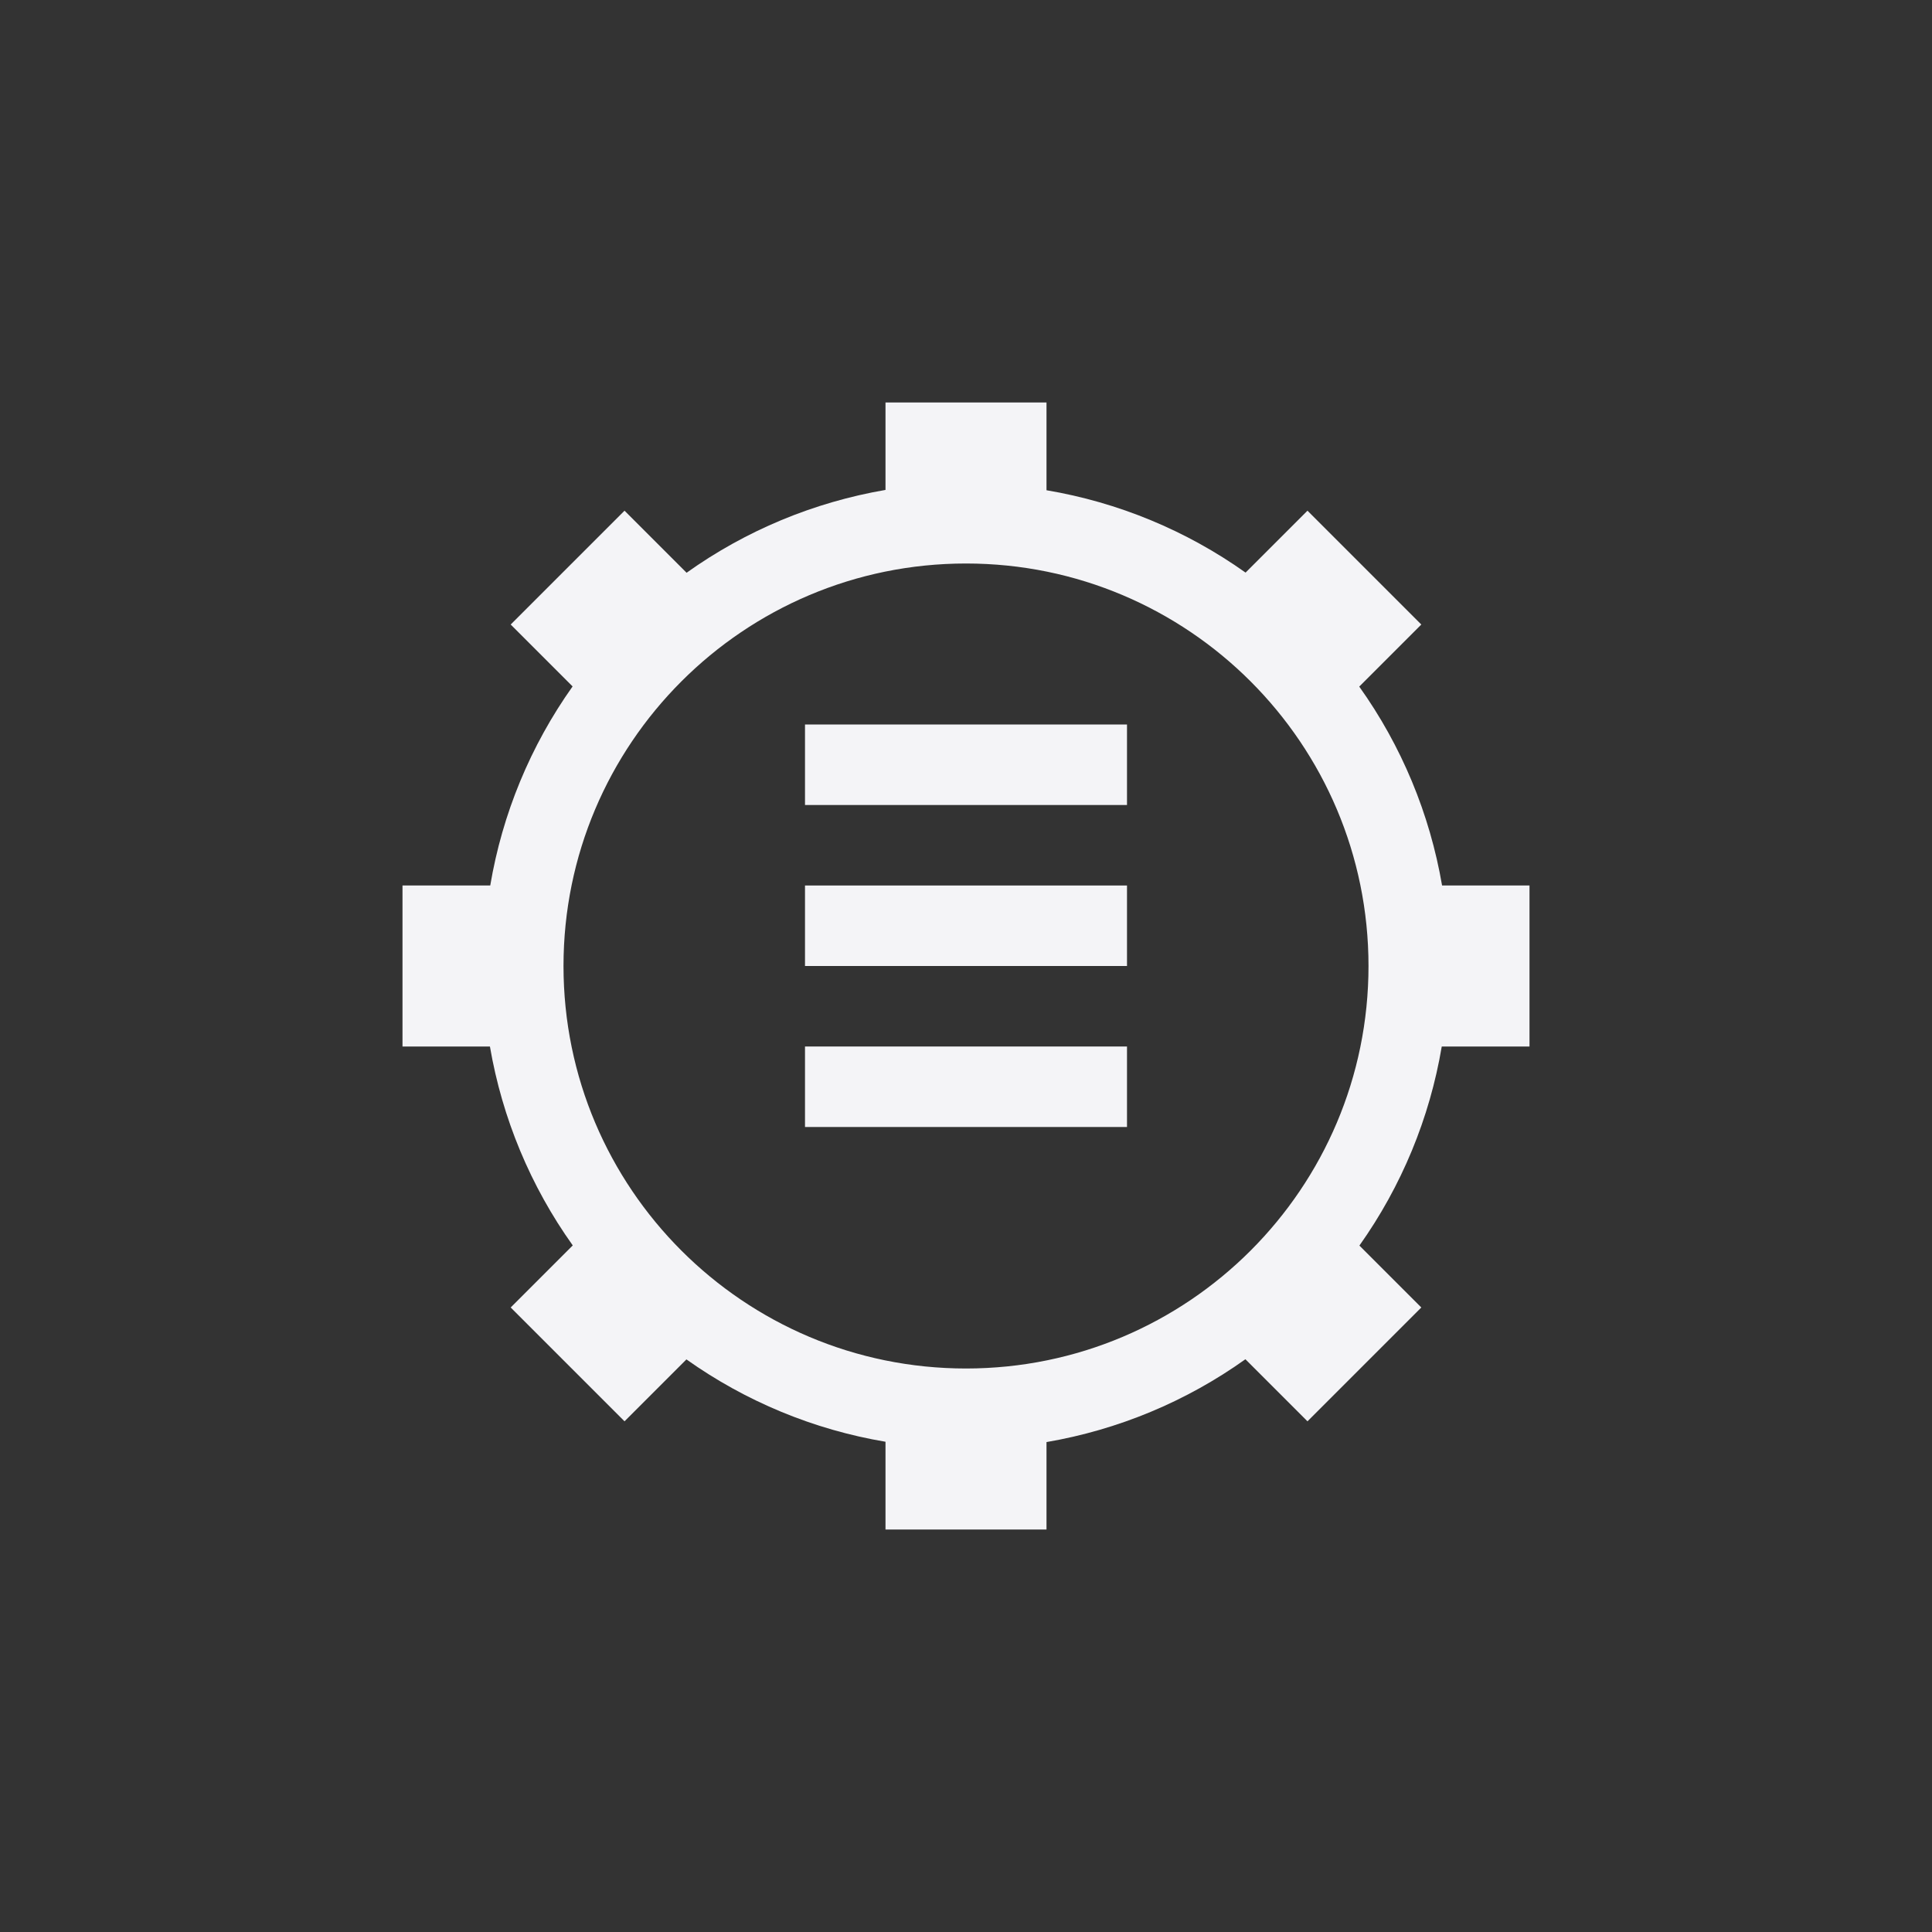 <?xml version="1.0" encoding="UTF-8"?>
<svg width="24px" height="24px" viewBox="0 0 24 24" version="1.1" xmlns="http://www.w3.org/2000/svg" xmlns:xlink="http://www.w3.org/1999/xlink">
    <rect x="0" y="0" width="24" height="24" fill="#333333" stroke="none"/>
    <!-- Generator: Sketch 51.3 (57544) - http://www.bohemiancoding.com/sketch -->
    <title>run-build-configure</title>
    <desc>Created with Sketch.</desc>
    <defs></defs>
    <g id="run-build-configure" stroke="none" stroke-width="1" fill="none" fill-rule="evenodd">
        <g id="46" transform="translate(5, 5)" fill="#f4f4f7" fill-rule="nonzero">
            <path d="M6,0 L8,0 L8,1.09 C8.891,1.24 9.736,1.59 10.473,2.113 L11.242,1.344 L12.656,2.758 L11.885,3.529 C12.41,4.265 12.761,5.109 12.914,6 L14,6 L14,8 L12.91,8 C12.76,8.891 12.41,9.736 11.887,10.473 L12.656,11.242 L11.242,12.656 L10.471,11.885 C9.735,12.41 8.891,12.761 8,12.914 L8,14 L6,14 L6,12.91 C5.109,12.76 4.264,12.41 3.527,11.887 L2.758,12.656 L1.344,11.242 L2.115,10.471 C1.59,9.735 1.239,8.891 1.086,8 L0,8 L0,6 L1.09,6 C1.24,5.109 1.59,4.264 2.113,3.527 L1.344,2.758 L2.758,1.344 L3.529,2.115 C4.265,1.59 5.109,1.239 6,1.086 L6,0 Z M7,12 C9.761,12 12,9.761 12,7 C12,4.239 9.761,2 7,2 C4.239,2 2,4.239 2,7 C2,9.761 4.239,12 7,12 Z" id="Combined-Shape"></path>
            <polygon id="Path" points="5 4 9 4 9 5 5 5"></polygon>
            <polygon id="Path" points="5 6 9 6 9 7 5 7"></polygon>
            <polygon id="Path" points="5 8 9 8 9 9 5 9"></polygon>
        </g>
    </g>
</svg>
